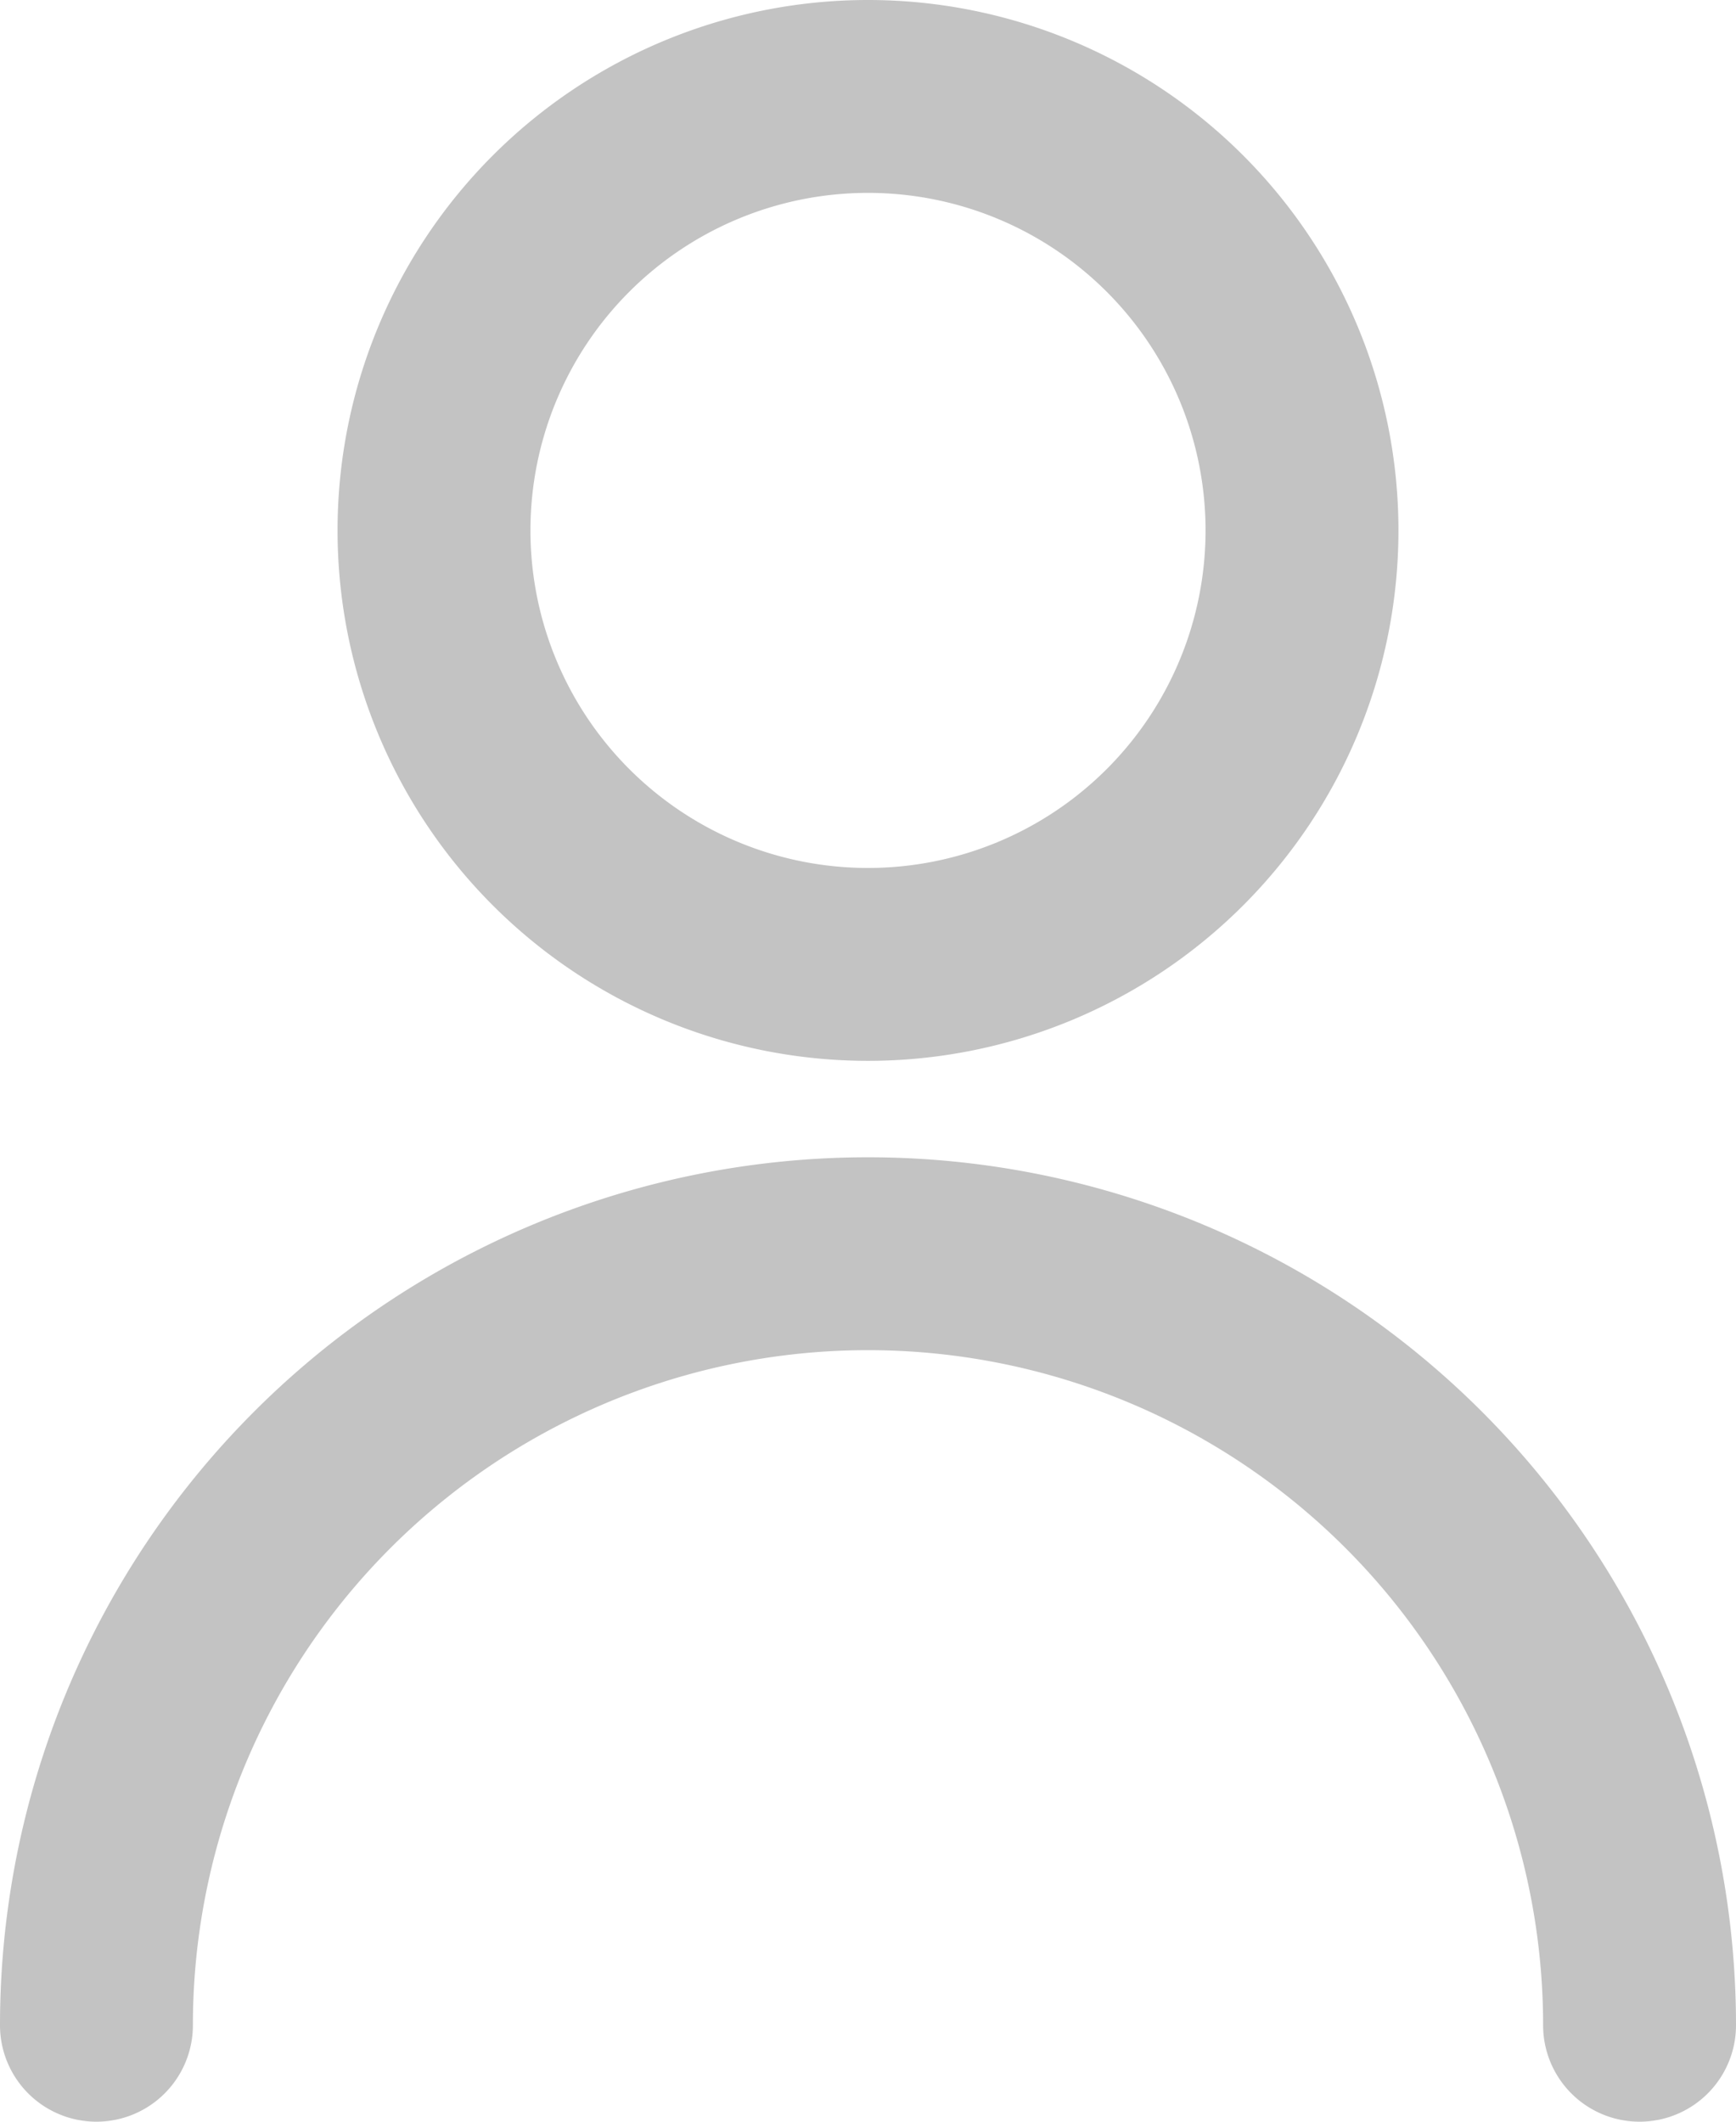 <svg xmlns="http://www.w3.org/2000/svg" viewBox="0 0 36 44"><defs><clipPath id="a"><path fill="none" d="M0 0h36v44H0z"/></clipPath></defs><title>userpic</title><g clip-path="url(#a)" data-name="Layer 1"><path d="M36 42a2 2 0 0 1-4 0 14 14 0 0 0-28 0 2 2 0 0 1-4 0 18 18 0 0 1 36 0M18 22a11 11 0 1 1 11-11 11 11 0 0 1-11 11m0-4a7 7 0 1 0-7-7 7 7 0 0 0 7 7" fill="#c3c3c3"/></g></svg>